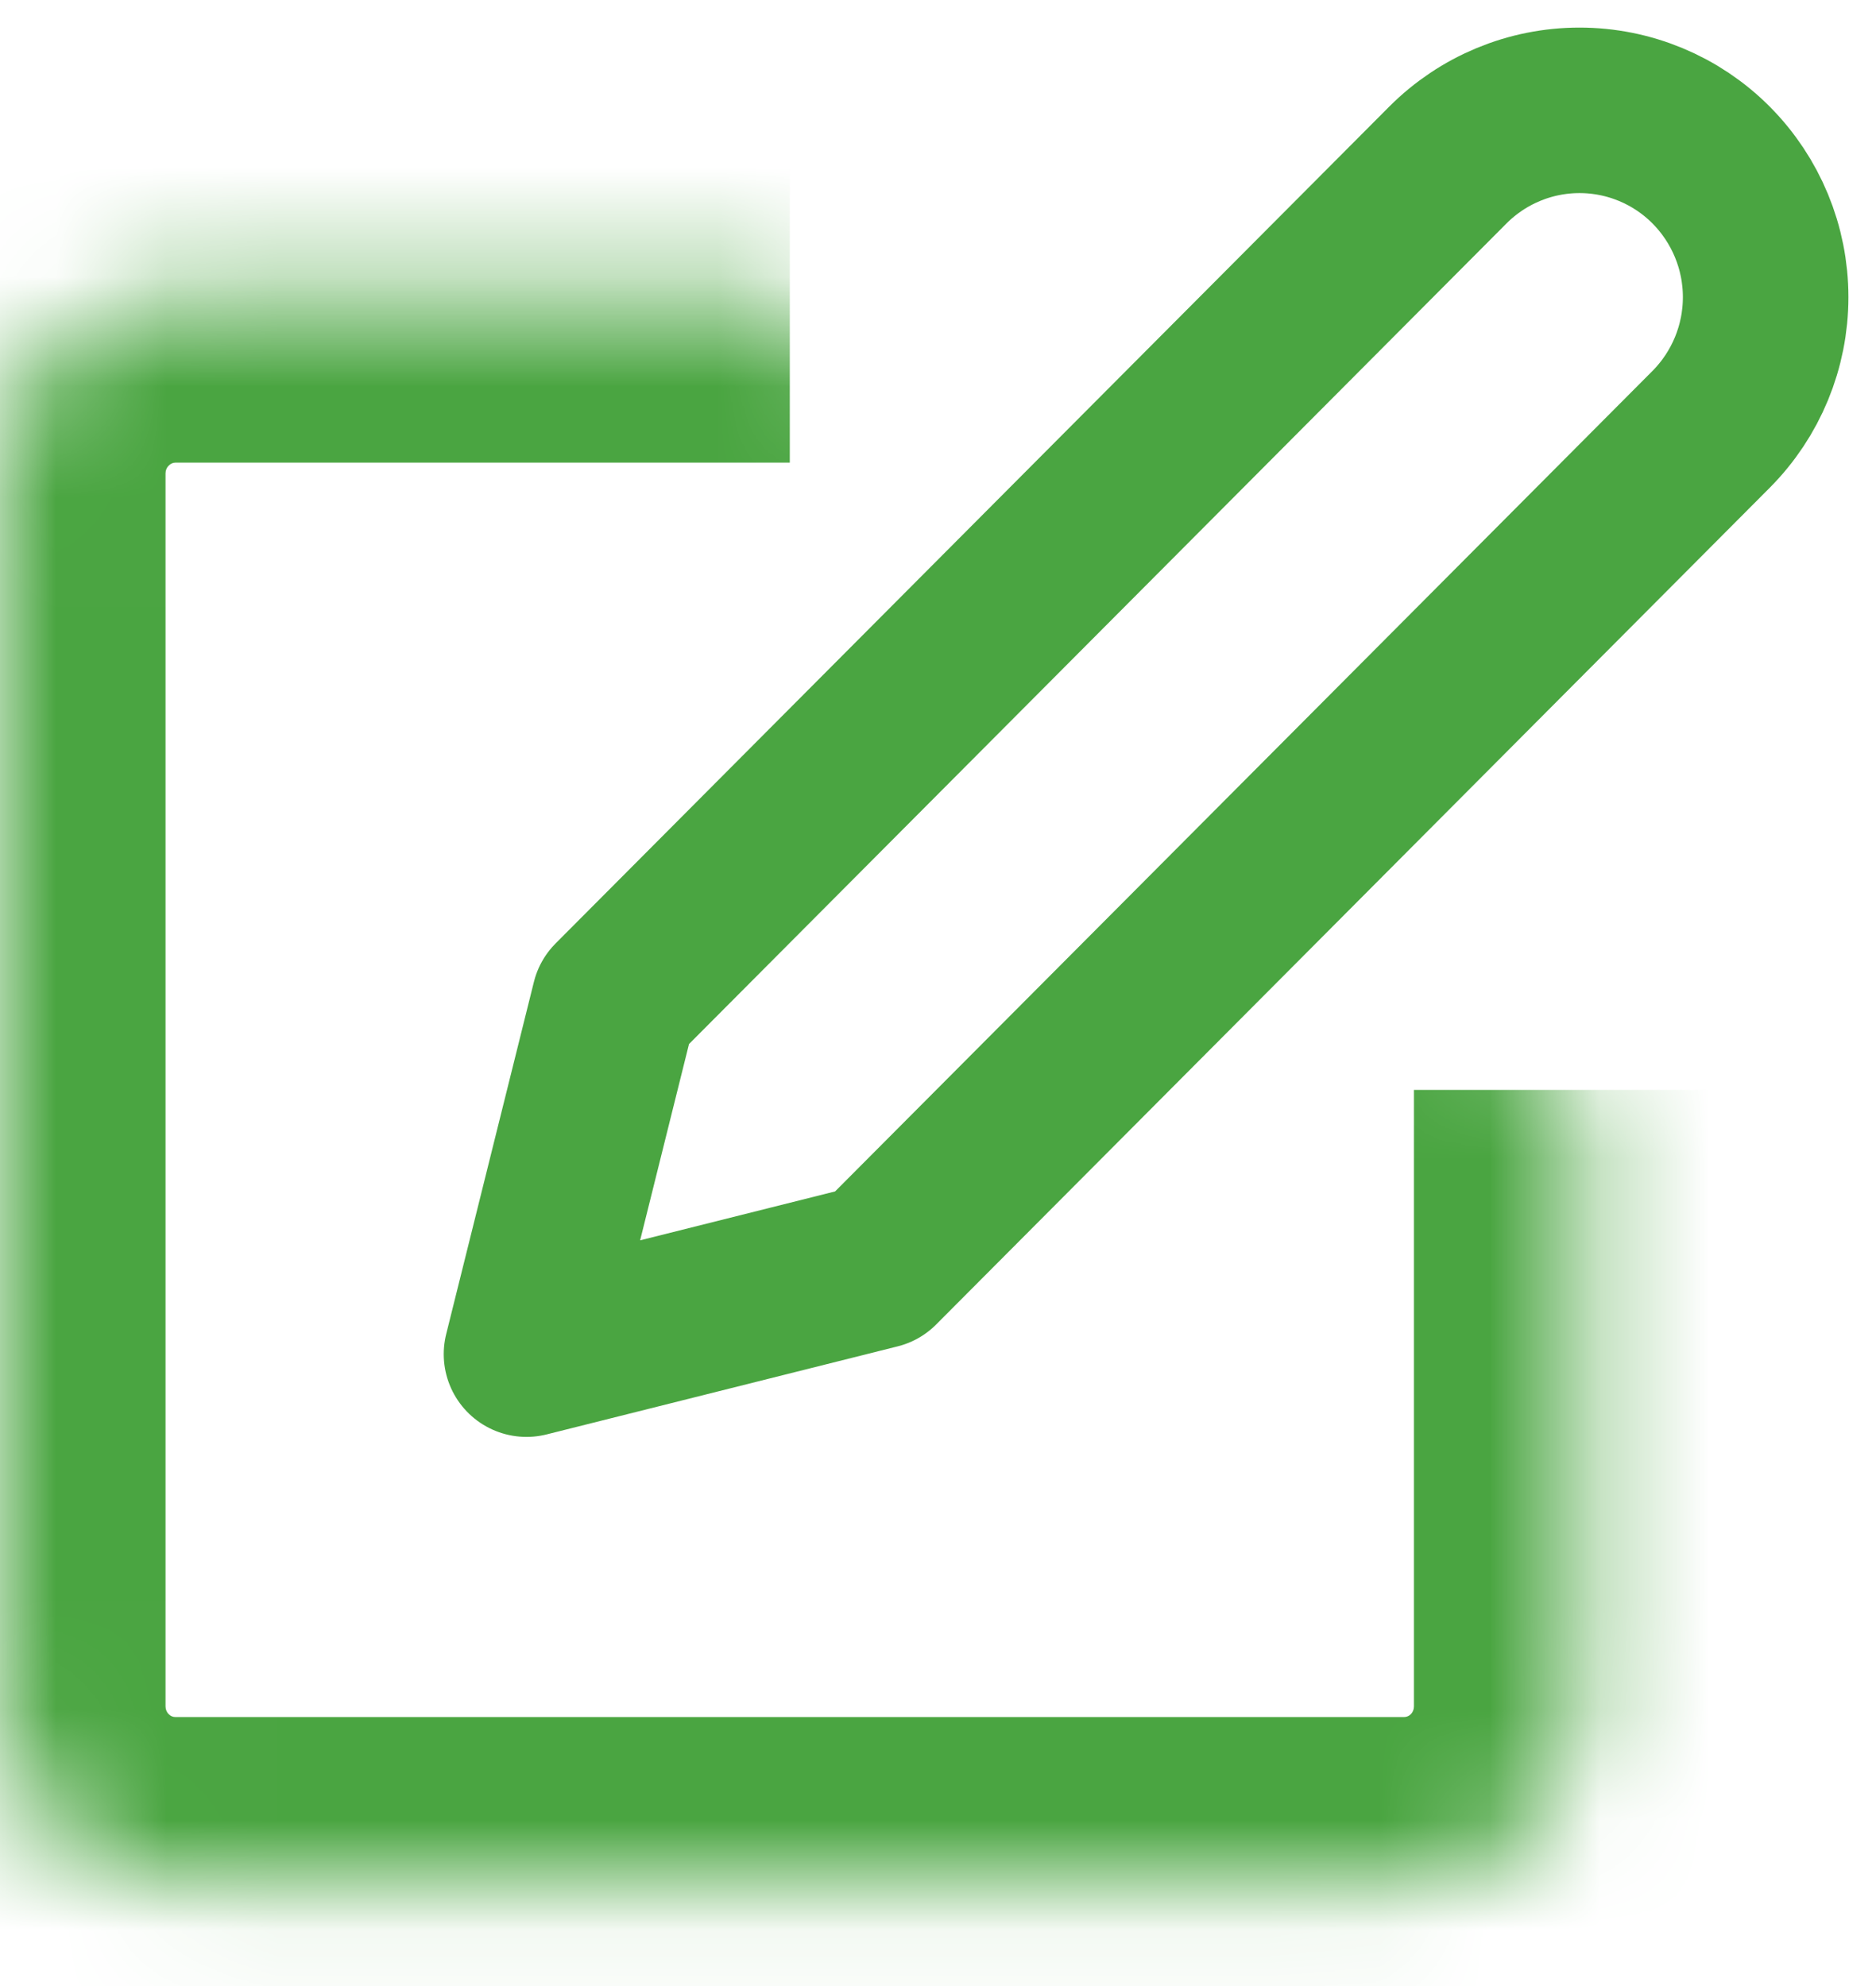 
<svg width="17" height="18" viewBox="0 0 17 18" fill="none" xmlns="http://www.w3.org/2000/svg">
<mask id="path-1-inside-1" fill="white">
<path d="M7.157 2.693H1.59C1.169 2.693 0.764 2.862 0.466 3.161C0.168 3.46 0 3.866 0 4.29V15.466C0 15.889 0.168 16.295 0.466 16.595C0.764 16.894 1.169 17.062 1.59 17.062H12.723C13.145 17.062 13.549 16.894 13.847 16.595C14.146 16.295 14.313 15.889 14.313 15.466V9.878"/>
</mask>
<path d="M1.59 2.693V1.193V2.693ZM0 4.29H-1.5H0ZM0 15.466H-1.5H0ZM7.157 1.193H1.59V4.193H7.157V1.193ZM1.59 1.193C0.769 1.193 -0.018 1.521 -0.597 2.102L1.529 4.22C1.546 4.202 1.568 4.193 1.59 4.193V1.193ZM-0.597 2.102C-1.176 2.684 -1.5 3.471 -1.5 4.29H1.5C1.5 4.262 1.511 4.237 1.529 4.22L-0.597 2.102ZM-1.5 4.29V15.466H1.5V4.29H-1.5ZM-1.5 15.466C-1.5 16.285 -1.176 17.072 -0.597 17.653L1.529 15.536C1.511 15.519 1.5 15.493 1.5 15.466H-1.5ZM-0.597 17.653C-0.018 18.235 0.769 18.562 1.59 18.562V15.562C1.568 15.562 1.546 15.554 1.529 15.536L-0.597 17.653ZM1.59 18.562H12.723V15.562H1.59V18.562ZM12.723 18.562C13.544 18.562 14.331 18.235 14.91 17.653L12.785 15.536C12.767 15.554 12.745 15.562 12.723 15.562V18.562ZM14.91 17.653C15.489 17.072 15.813 16.285 15.813 15.466H12.813C12.813 15.493 12.802 15.519 12.785 15.536L14.91 17.653ZM15.813 15.466V9.878H12.813V15.466H15.813Z" fill="#4AA541" mask="url(#path-1-inside-1)"/>
<path d="M13.12 1.496C13.437 1.178 13.866 1 14.313 1C14.76 1 15.19 1.178 15.506 1.496C15.822 1.814 16 2.244 16 2.693C16 3.143 15.822 3.573 15.506 3.891L7.952 11.475L4.771 12.273L5.566 9.08L13.12 1.496Z" stroke="#4AA541" stroke-width="1.5" stroke-linejoin="round"/>
</svg>
